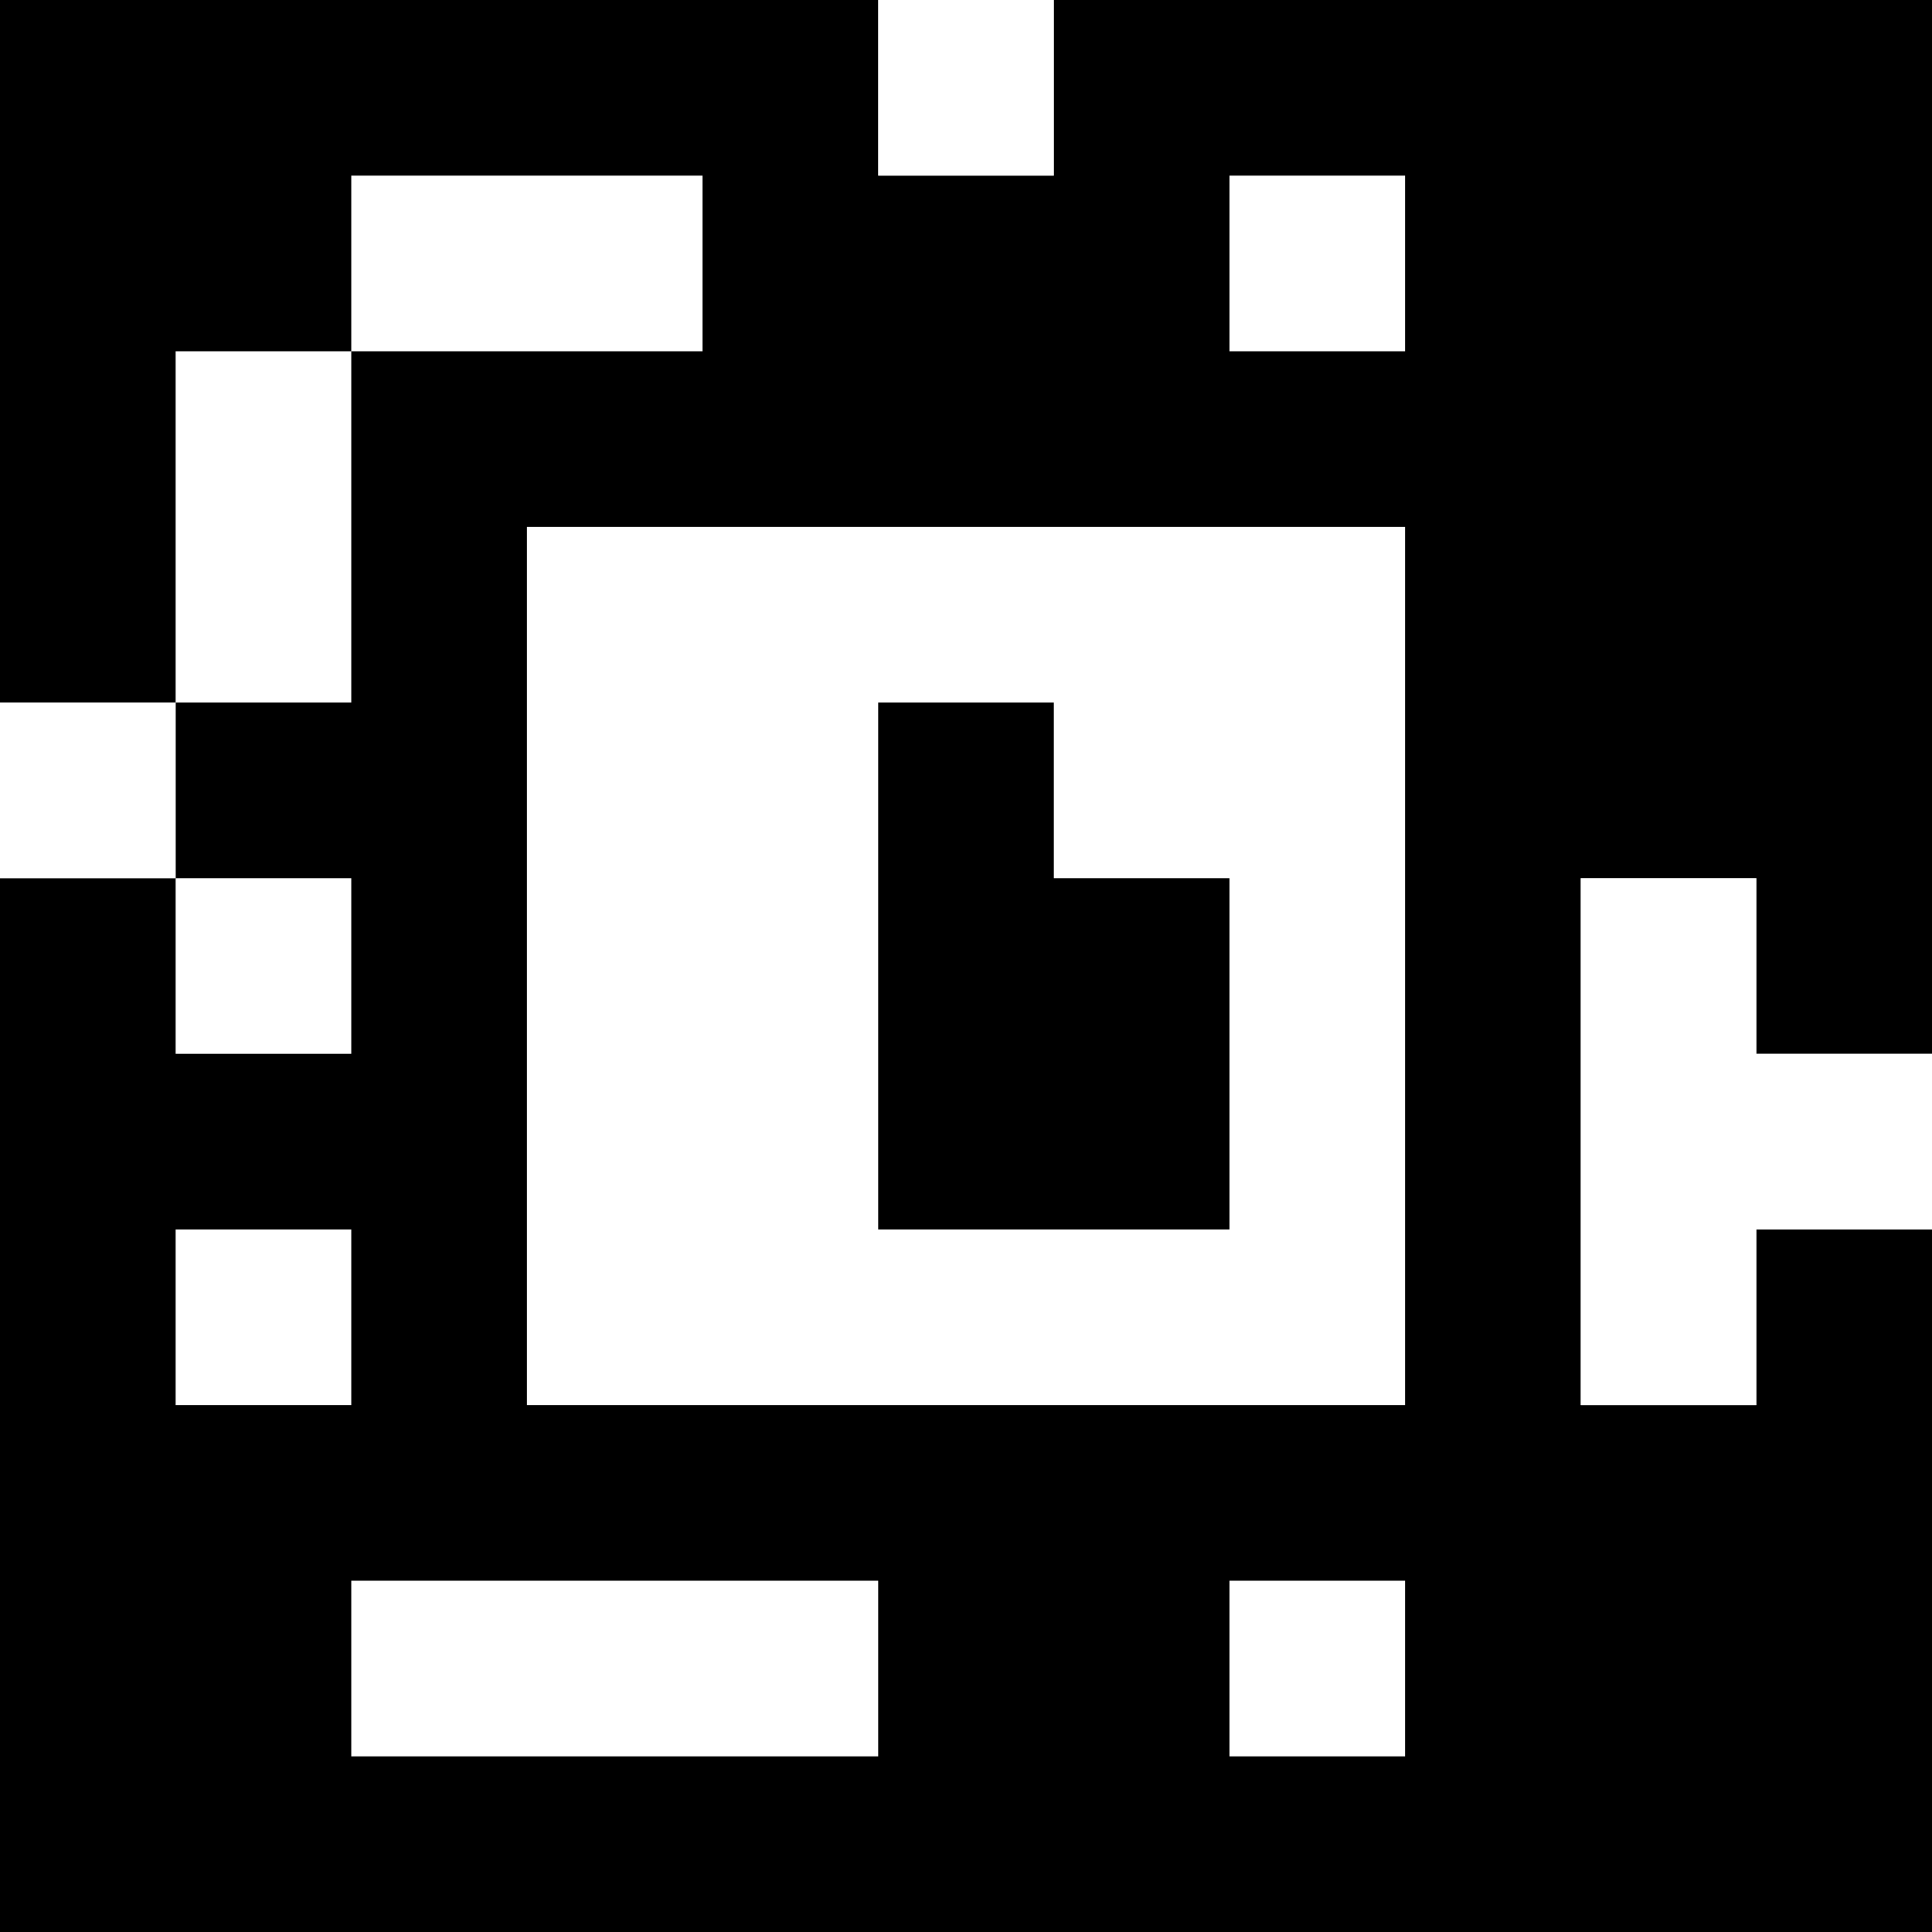 <?xml version="1.0" standalone="yes"?>
<svg xmlns="http://www.w3.org/2000/svg" width="110" height="110">
<rect width="100%" height="100%" fill="#808080" stroke="none"/>
<path style="fill:#000000; stroke:none;" d="M0 0L0 40L10 40L10 50L0 50L0 110L110 110L110 70L100 70L100 80L90 80L90 50L100 50L100 60L110 60L110 0L60 0L60 10L50 10L50 0L0 0z"/>
<path style="fill:#ffffff; stroke:none;" d="M50 0L50 10L60 10L60 0L50 0M20 10L20 20L10 20L10 40L20 40L20 20L40 20L40 10L20 10M70 10L70 20L80 20L80 10L70 10M30 30L30 80L80 80L80 30L30 30M0 40L0 50L10 50L10 40L0 40z"/>
<path style="fill:#000000; stroke:none;" d="M50 40L50 70L70 70L70 50L60 50L60 40L50 40z"/>
<path style="fill:#ffffff; stroke:none;" d="M10 50L10 60L20 60L20 50L10 50M90 50L90 80L100 80L100 70L110 70L110 60L100 60L100 50L90 50M10 70L10 80L20 80L20 70L10 70M20 90L20 100L50 100L50 90L20 90M70 90L70 100L80 100L80 90L70 90z"/>
</svg>
